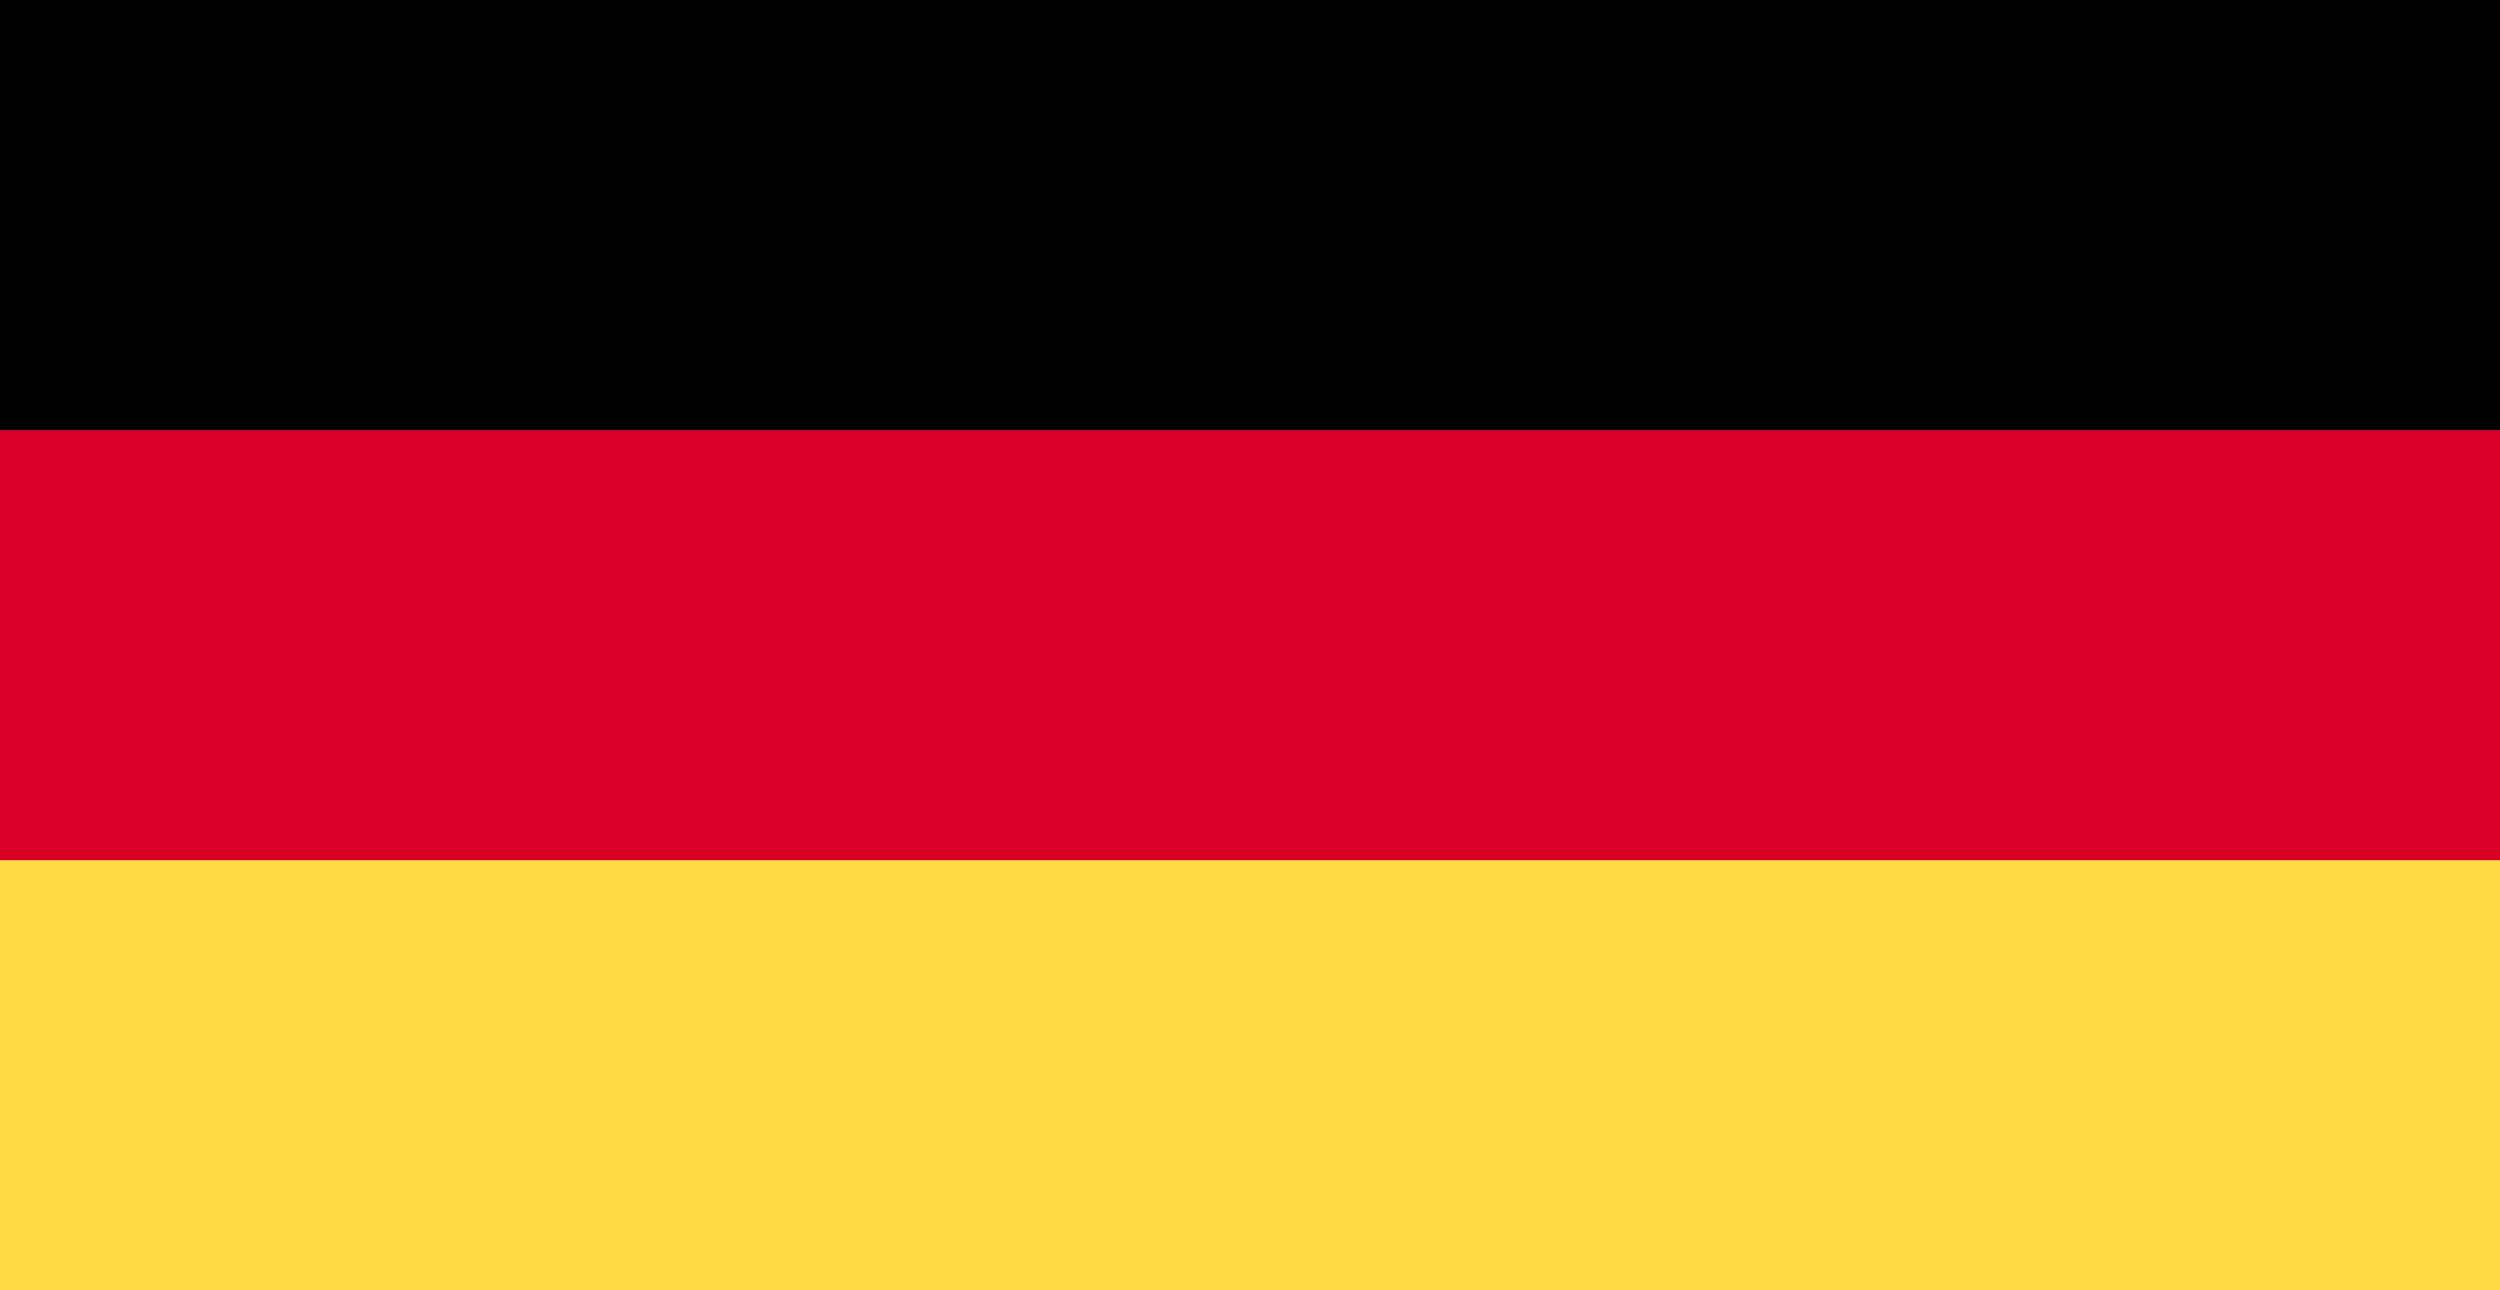 <svg width="31" height="16" viewBox="0 0 31 16" fill="none" xmlns="http://www.w3.org/2000/svg">
<path d="M31 0H0V16H31V0Z" fill="#D80027"/>
<path d="M31 0H0V5.333H31V0Z" fill="black"/>
<path d="M31 10.666H0V15.999H31V10.666Z" fill="#FFDA44"/>
</svg>

